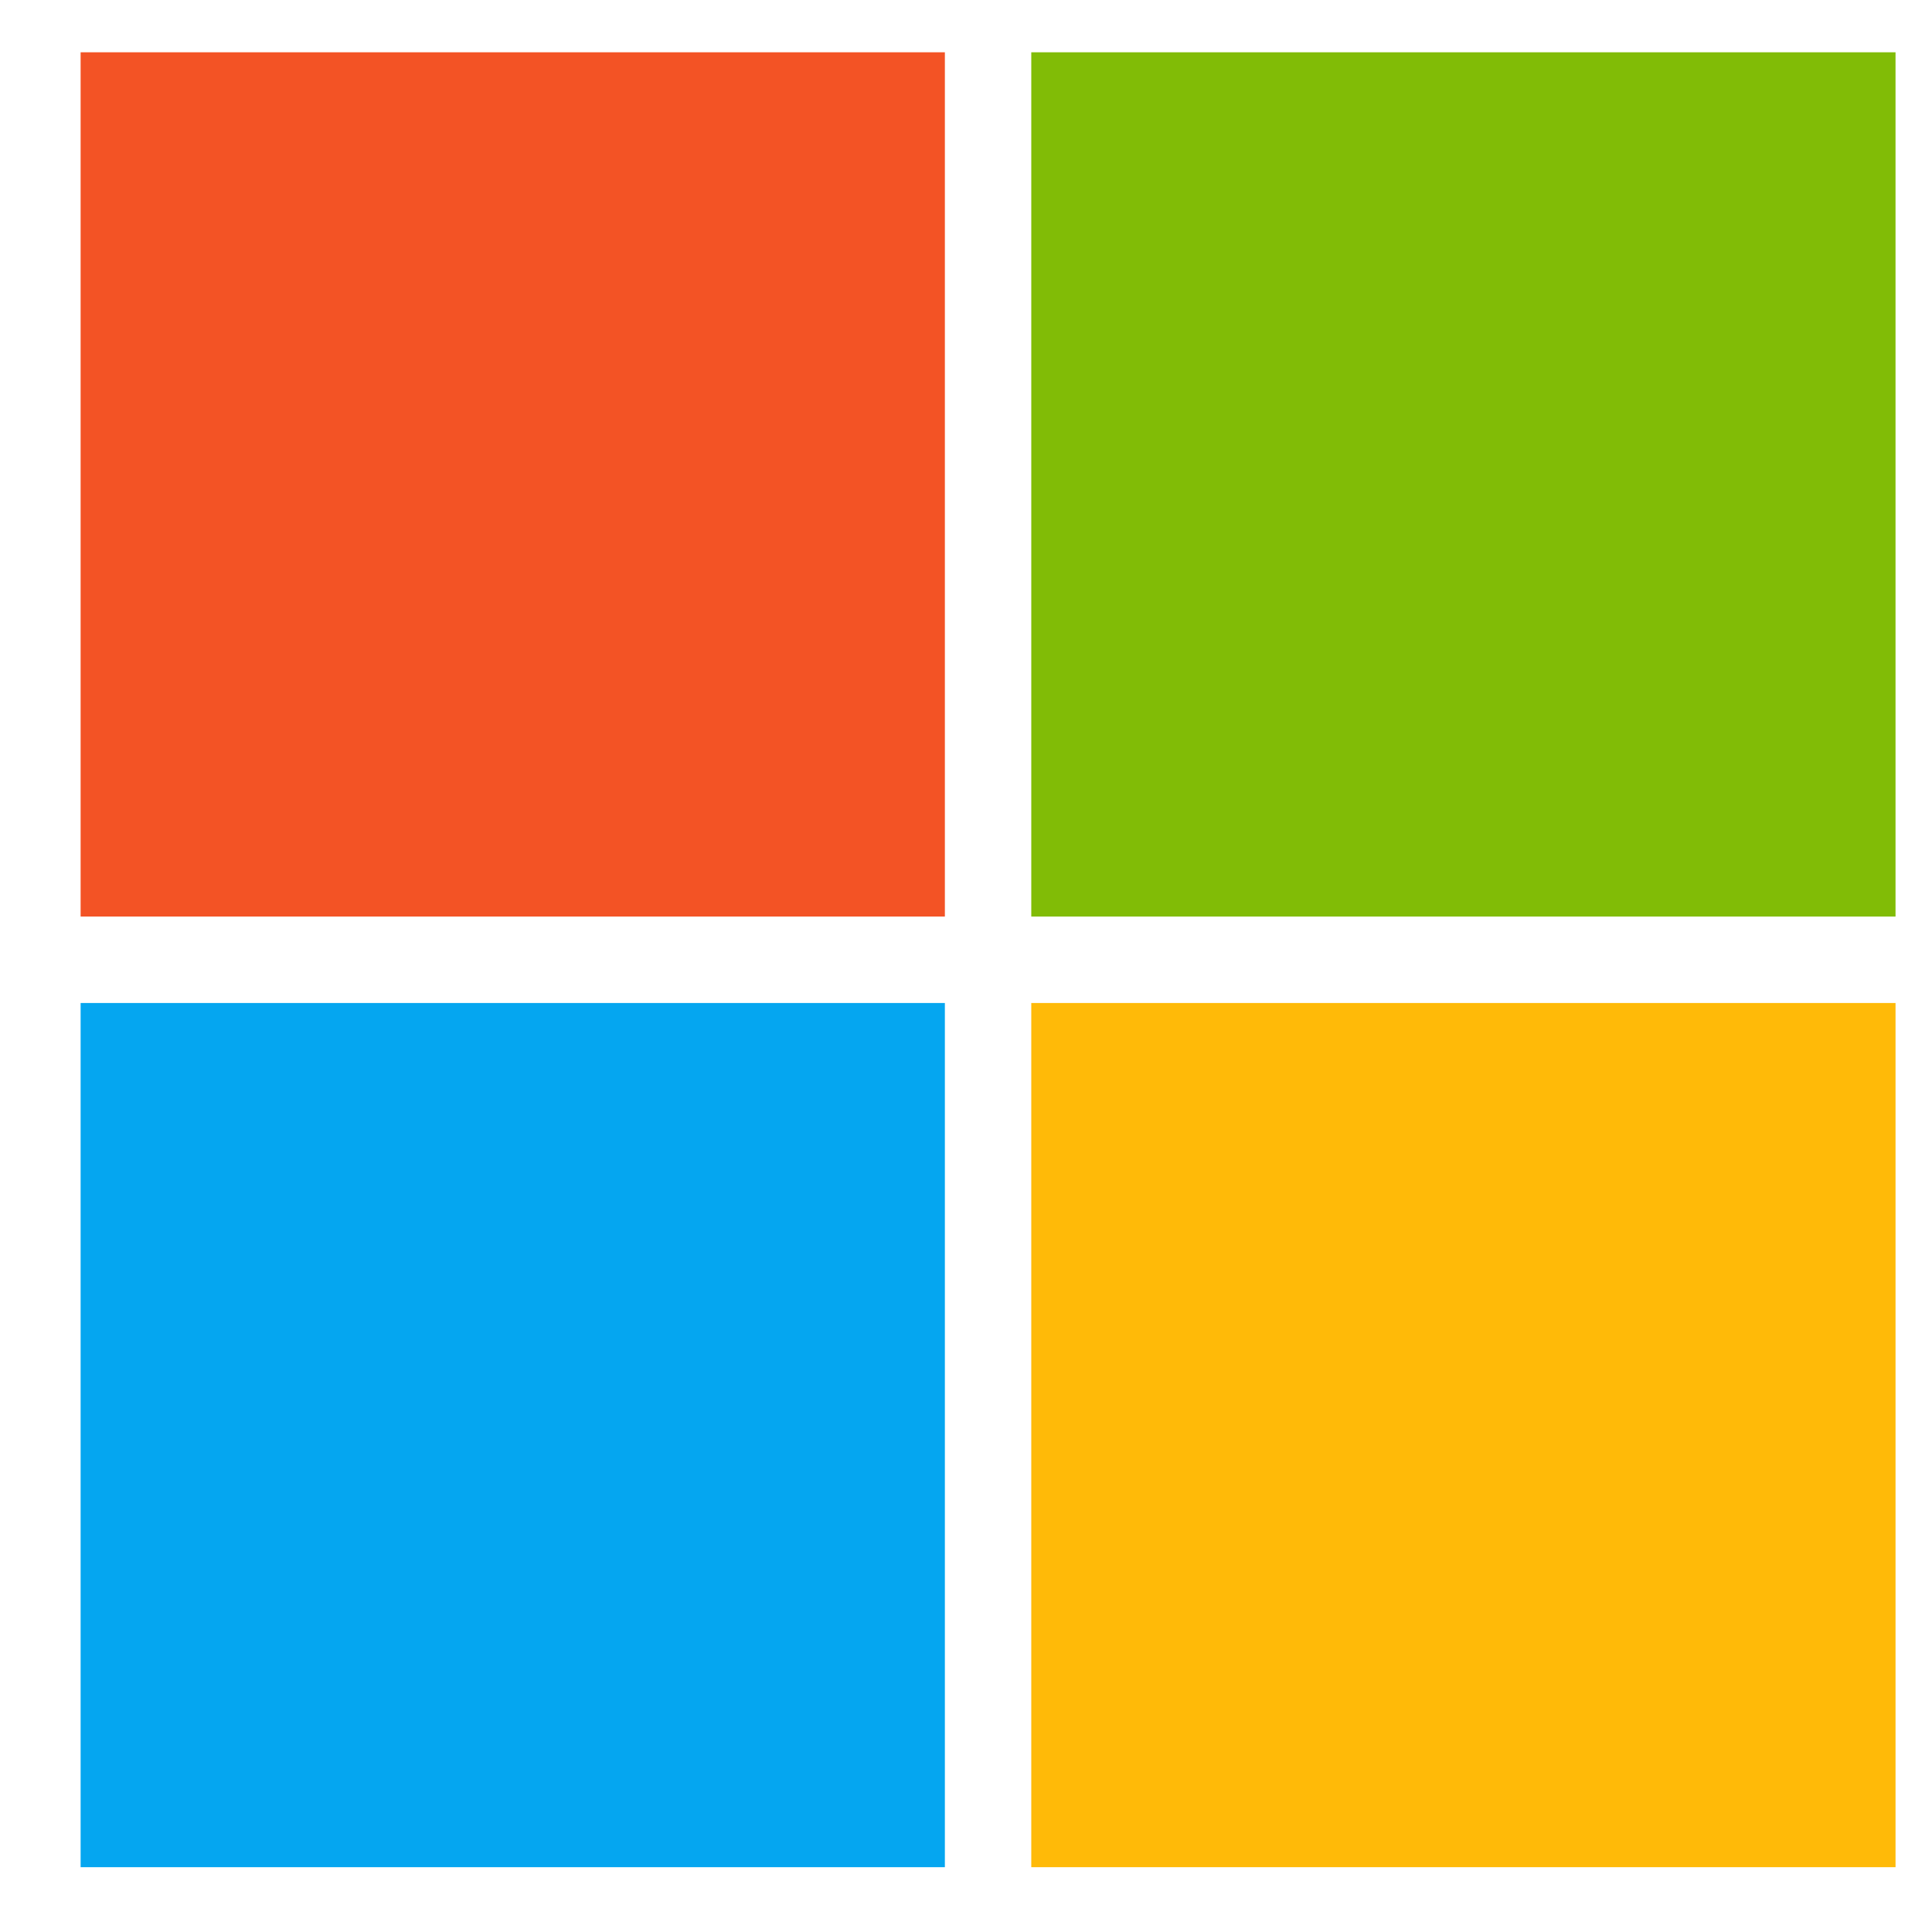 <svg width="33" height="33" viewBox="0 0 33 33" fill="none" xmlns="http://www.w3.org/2000/svg">
<path d="M1.377 0.893H16.139V15.655H1.377V0.893Z" fill="#F35325"/>
<path d="M17.615 0.893H32.377V15.655H17.615V0.893Z" fill="#81BC06"/>
<path d="M1.377 17.132H16.139V31.893H1.377V17.132Z" fill="#05A6F0"/>
<path d="M17.615 17.132H32.377V31.893H17.615V17.132Z" fill="#FFBA08"/>
</svg>
